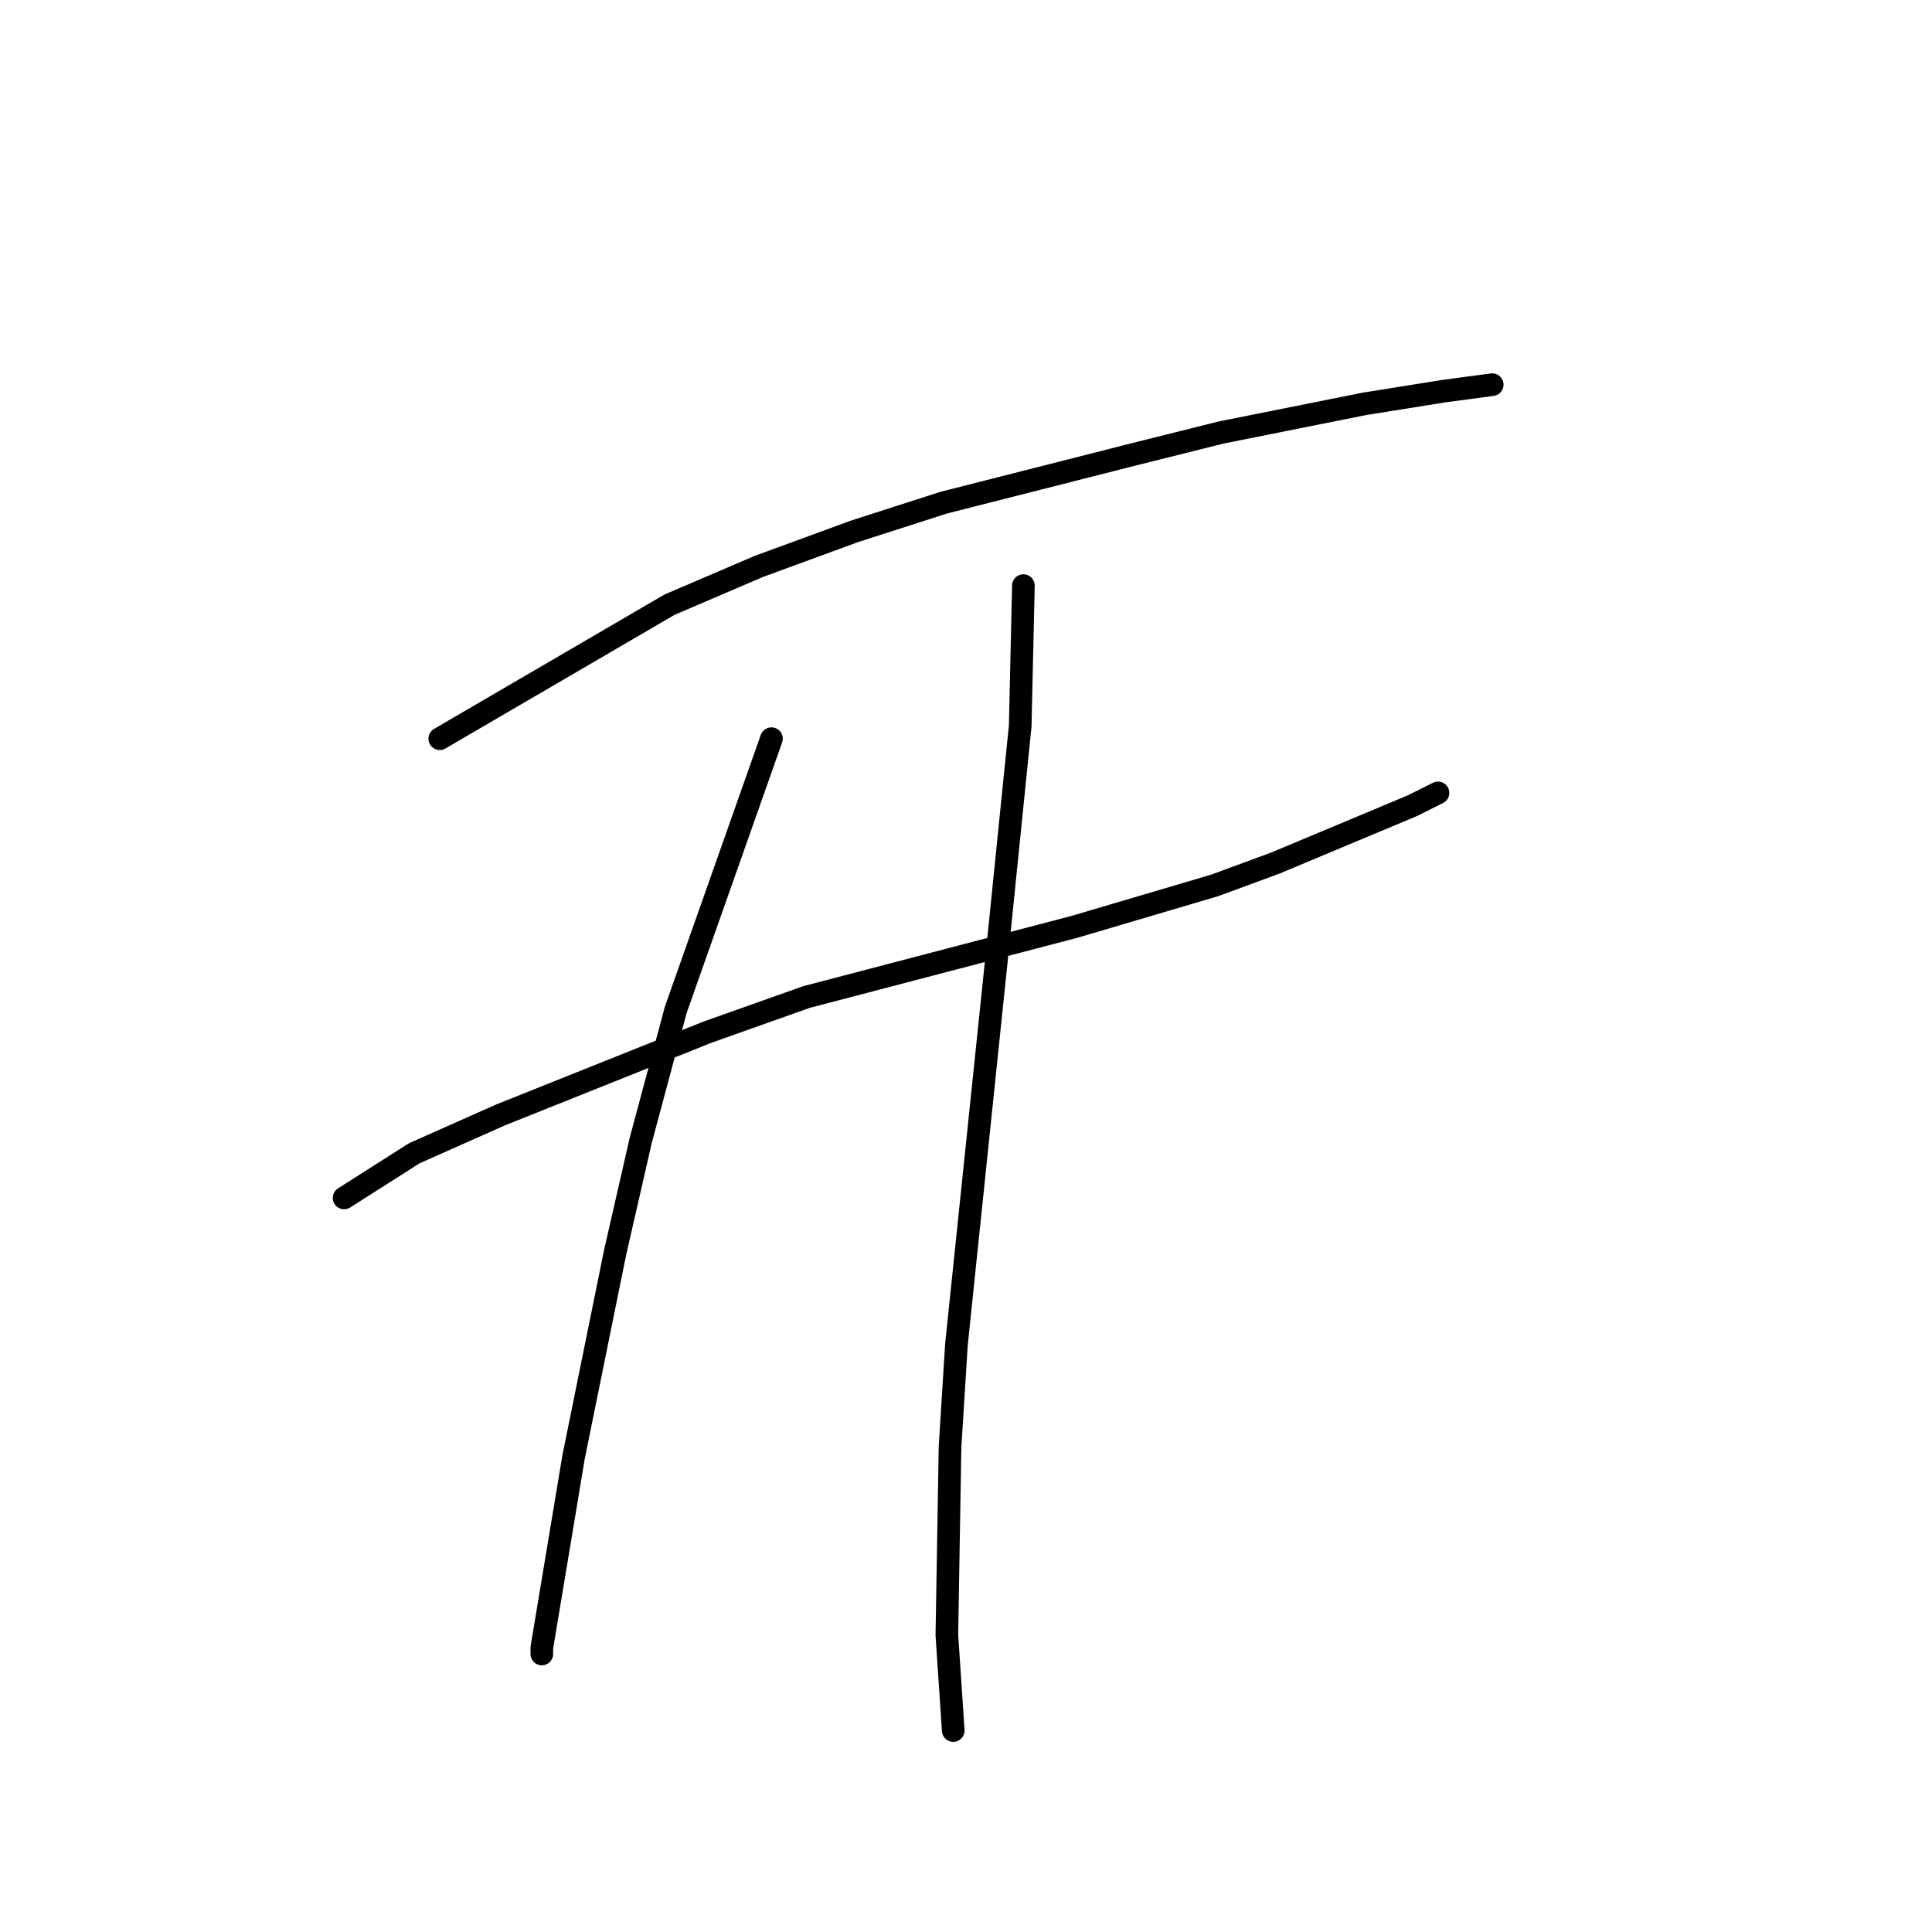 <?xml version="1.0" standalone="no"?>
    <svg width="256" height="256" xmlns="http://www.w3.org/2000/svg" version="1.1">
    <polyline stroke="black" stroke-width="3" stroke-linecap="round" fill="transparent" stroke-linejoin="round" points="58.273 97.879 88.699 80.131 100.531 75.06 113.209 70.411 125.041 66.608 149.974 60.269 161.806 57.311 180.822 53.508 191.387 51.817 197.726 50.972 197.726 50.972 " />
        <polyline stroke="black" stroke-width="3" stroke-linecap="round" fill="transparent" stroke-linejoin="round" points="45.595 158.732 54.892 152.815 66.302 147.744 93.77 136.757 106.87 132.109 142.367 122.812 160.961 117.318 168.99 114.36 187.161 106.754 190.542 105.063 190.542 105.063 " />
        <polyline stroke="black" stroke-width="3" stroke-linecap="round" fill="transparent" stroke-linejoin="round" points="102.222 97.879 89.544 133.799 84.896 151.125 81.515 165.915 76.021 192.961 74.331 203.103 73.063 210.71 71.796 218.316 71.796 219.161 71.796 219.161 " />
        <polyline stroke="black" stroke-width="3" stroke-linecap="round" fill="transparent" stroke-linejoin="round" points="135.606 77.595 135.183 96.189 132.225 125.347 126.732 178.17 125.886 191.693 125.464 216.626 126.309 229.303 126.309 229.303 " />
        </svg>